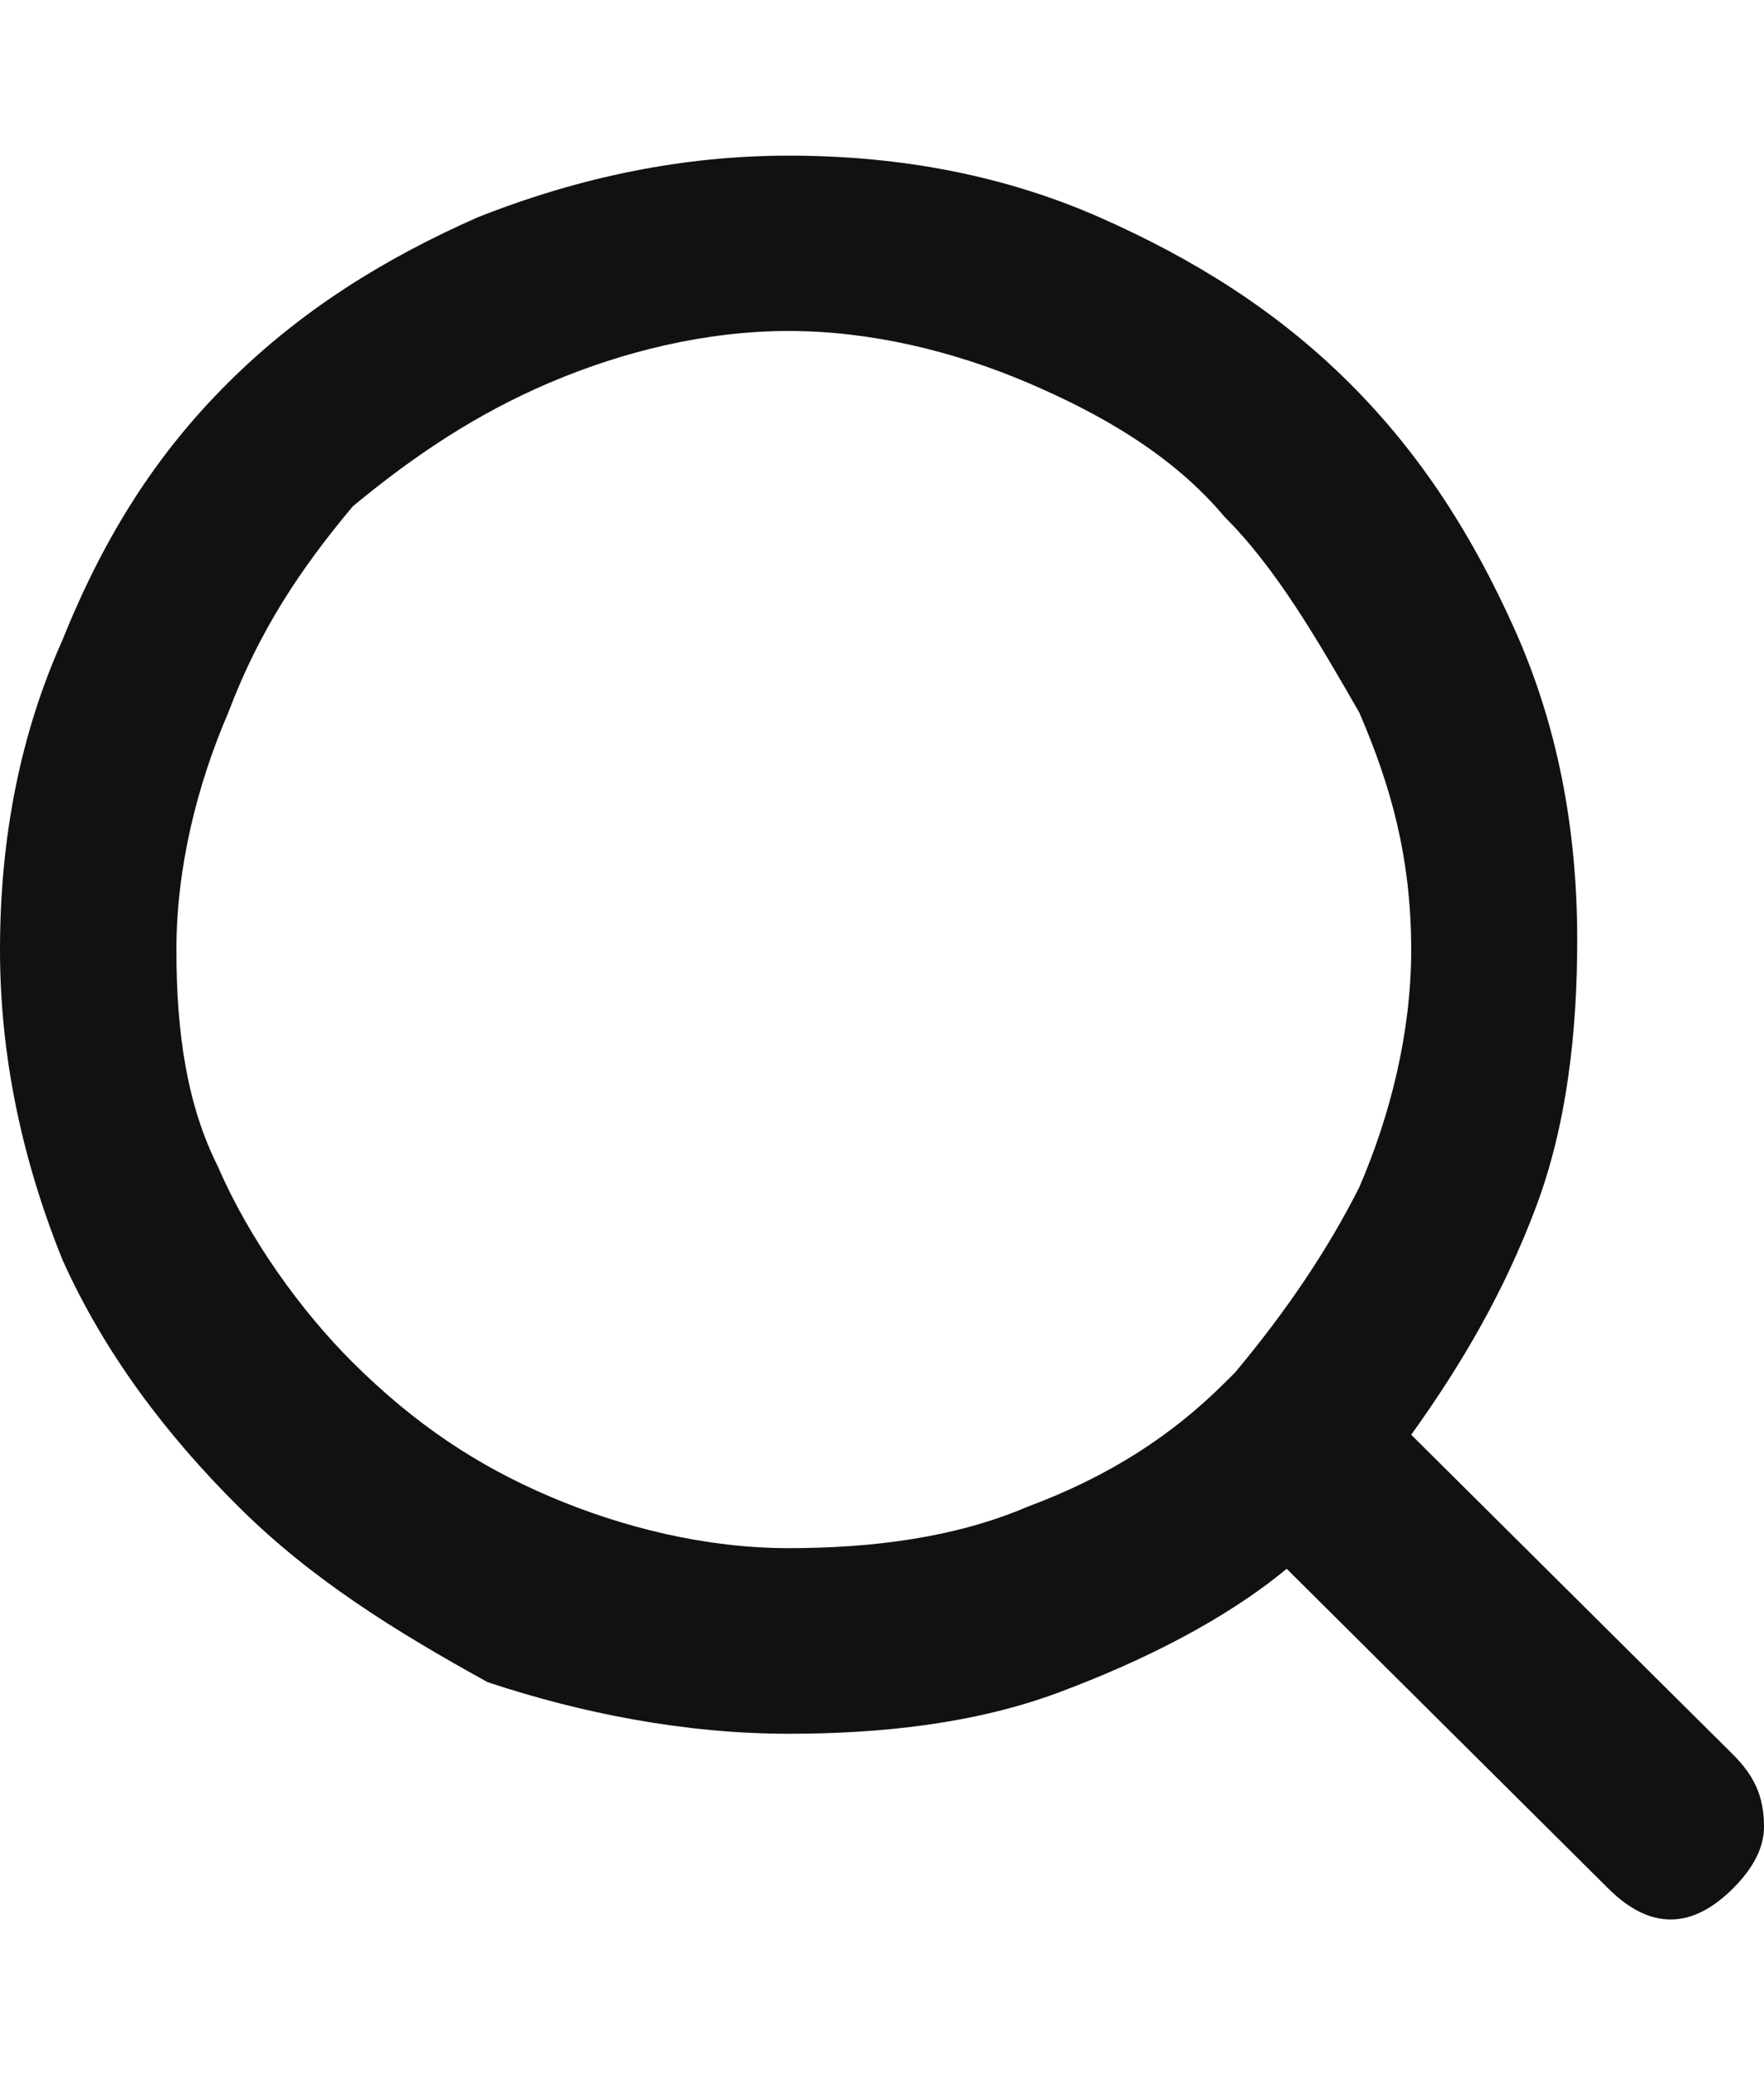 <svg height="20" viewBox="0 0 17 17" fill="none" xmlns="http://www.w3.org/2000/svg">
                        <path d="M11.9 11.731C11.8 11.731 11.8 11.731 11.9 11.731C11.8 11.83 11.8 11.83 11.8 11.83C11.3 12.328 10.7 12.725 9.9 13.023C9.2 13.322 8.4 13.421 7.6 13.421C6.8 13.421 6 13.222 5.3 12.924C4.6 12.626 4 12.228 3.4 11.632C2.9 11.134 2.4 10.439 2.1 9.743C1.8 9.146 1.7 8.45 1.7 7.655C1.7 6.86 1.9 6.064 2.2 5.368C2.5 4.573 2.9 3.977 3.4 3.38C4 2.883 4.6 2.485 5.3 2.187C6 1.889 6.8 1.69 7.6 1.69C8.4 1.69 9.2 1.889 9.9 2.187C10.6 2.485 11.3 2.883 11.8 3.48C12.3 3.977 12.7 4.673 13.1 5.368C13.4 6.064 13.6 6.76 13.6 7.655C13.6 8.45 13.4 9.246 13.1 9.942C12.8 10.538 12.4 11.134 11.9 11.731ZM16.7 15.409L13.6 12.328C14.1 11.632 14.5 10.936 14.8 10.14C15.1 9.345 15.2 8.45 15.2 7.556C15.2 6.462 15 5.468 14.6 4.573C14.2 3.678 13.7 2.883 13 2.187C12.3 1.491 11.5 0.994 10.6 0.596C9.7 0.199 8.7 0 7.6 0C6.6 0 5.6 0.199 4.6 0.596C3.7 0.994 2.9 1.491 2.2 2.187C1.5 2.883 1 3.678 0.6 4.673C0.2 5.567 0 6.561 0 7.655C0 8.649 0.2 9.643 0.6 10.637C1 11.532 1.6 12.328 2.3 13.023C3 13.719 3.8 14.216 4.7 14.713C5.6 15.012 6.6 15.21 7.6 15.21C8.5 15.21 9.4 15.111 10.2 14.813C11 14.515 11.8 14.117 12.4 13.62L15.5 16.702C15.7 16.901 15.9 17 16.1 17C16.3 17 16.5 16.901 16.7 16.702C16.9 16.503 17 16.304 17 16.105C17 15.807 16.9 15.608 16.7 15.409Z" fill="#111111"/>
                      </svg>